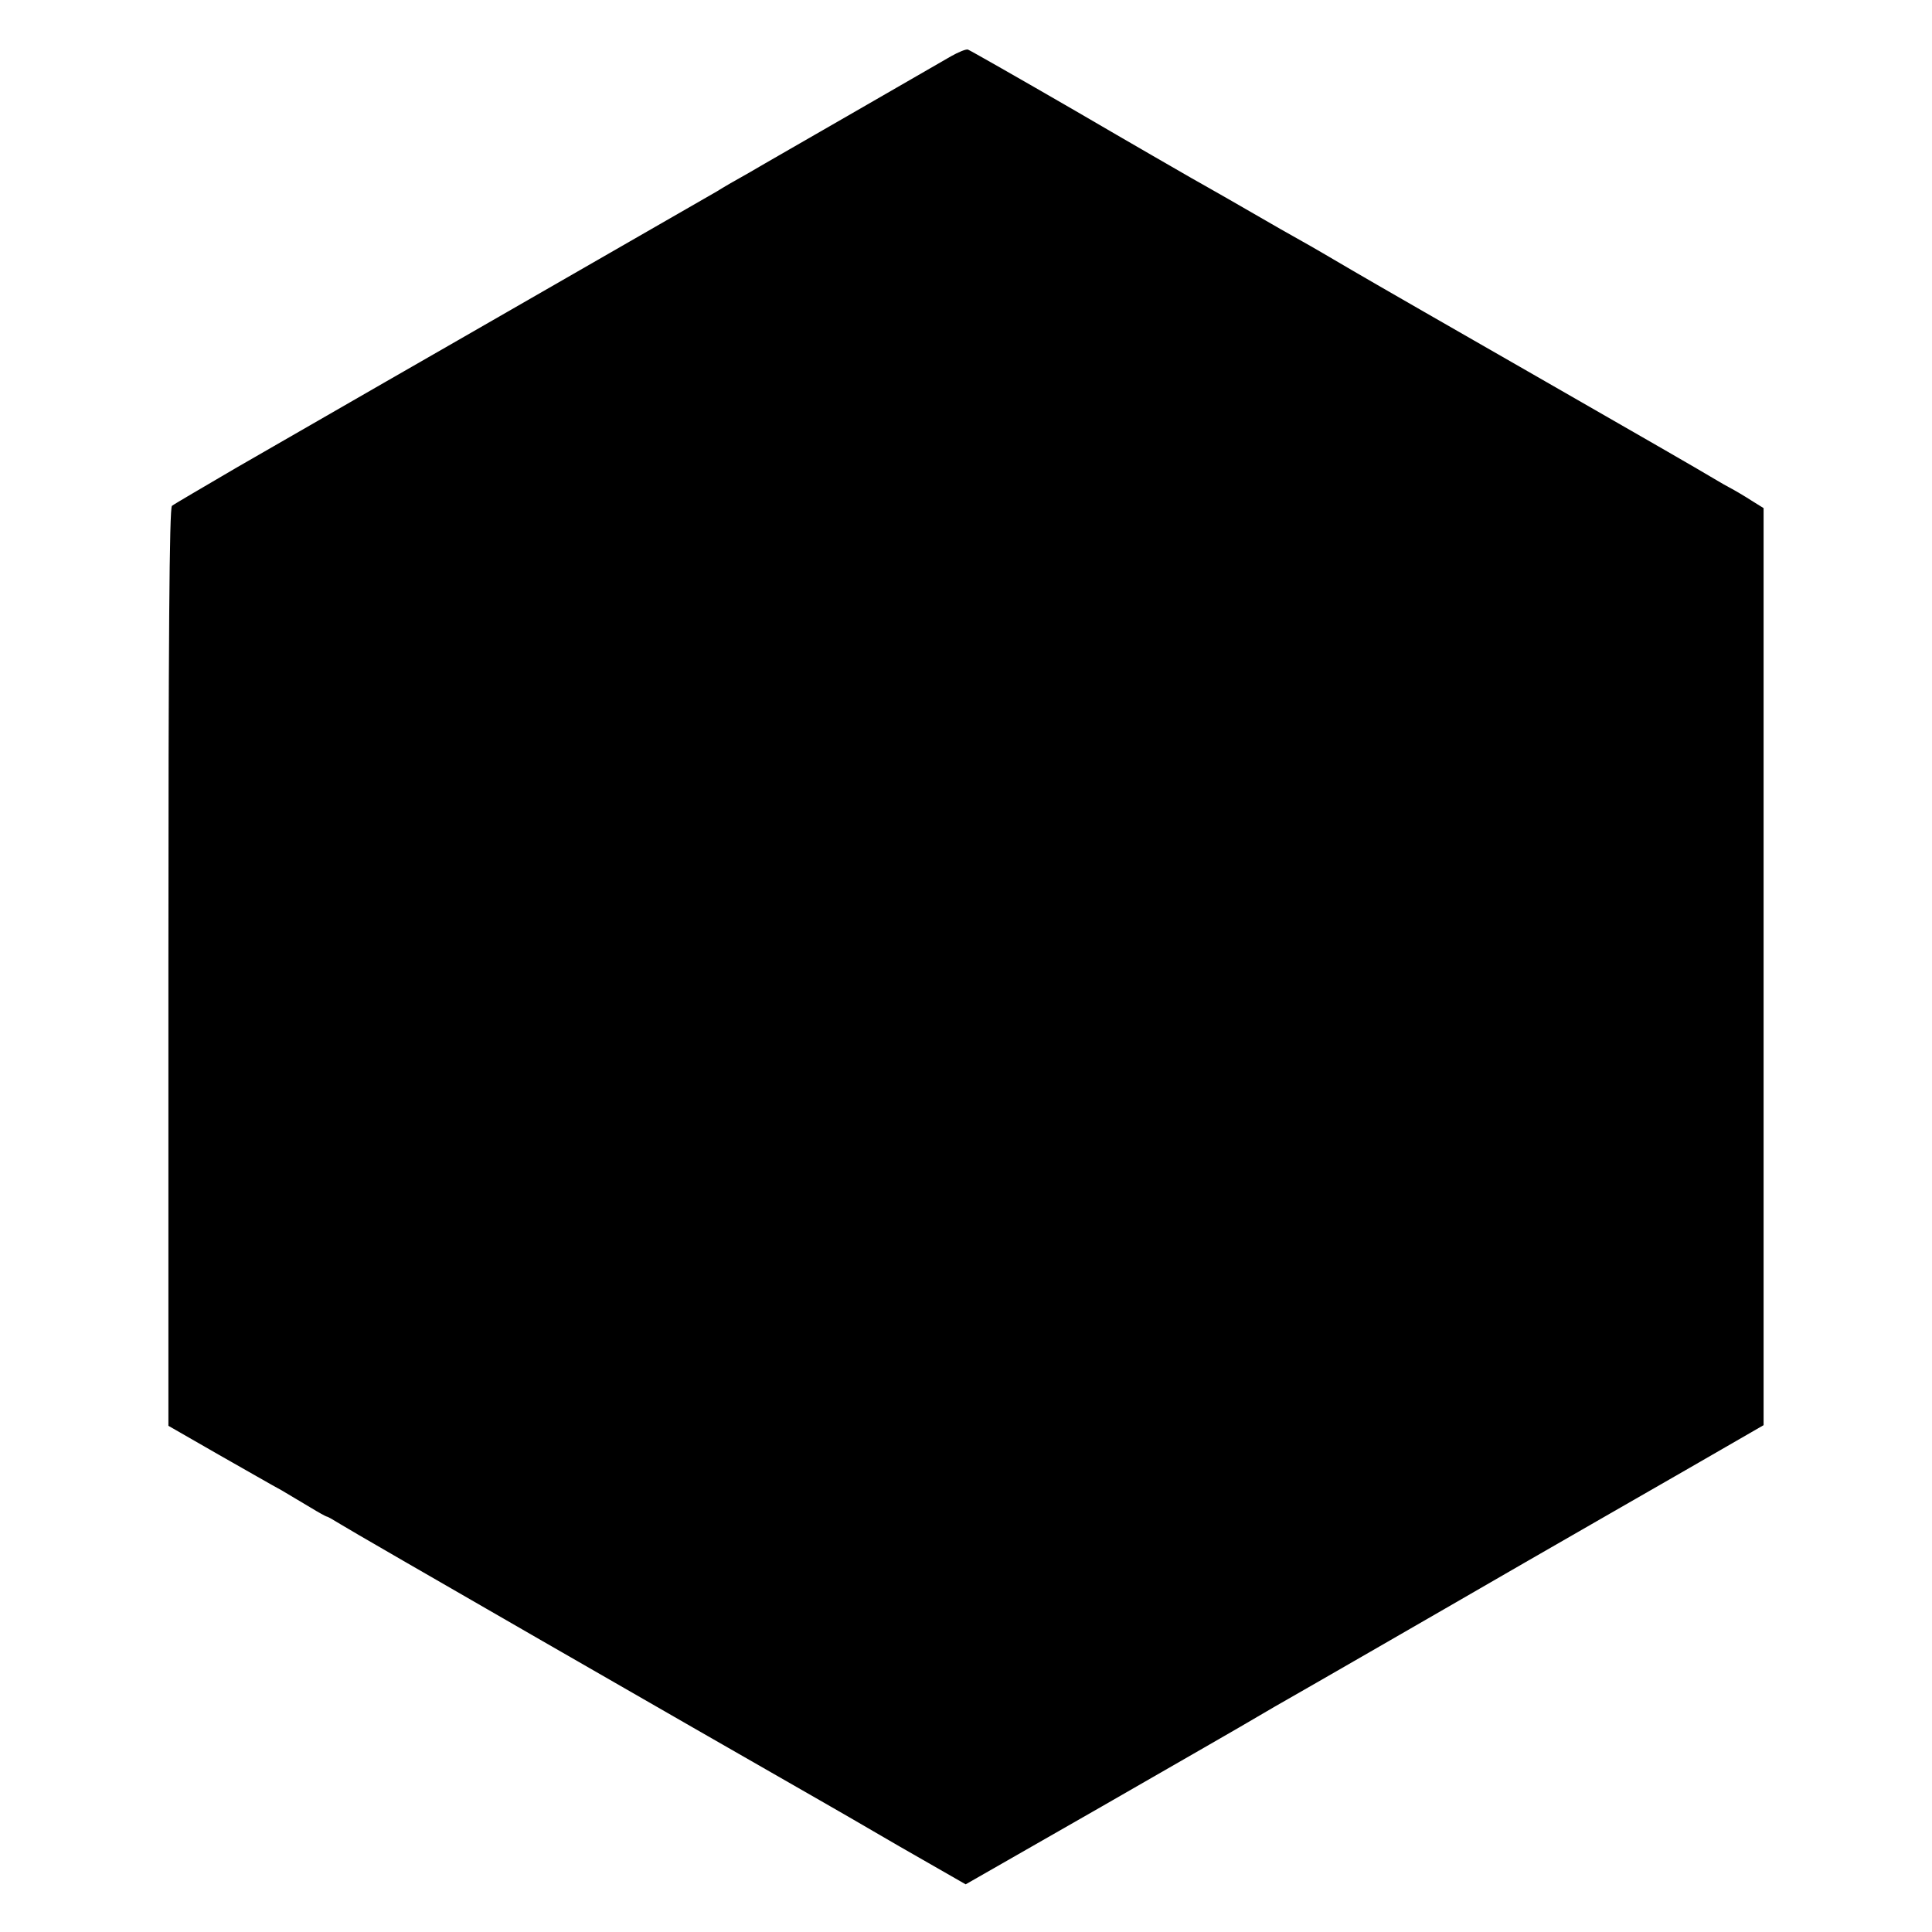 <?xml version="1.0" standalone="no"?>
<!DOCTYPE svg PUBLIC "-//W3C//DTD SVG 20010904//EN"
 "http://www.w3.org/TR/2001/REC-SVG-20010904/DTD/svg10.dtd">
<svg version="1.0" xmlns="http://www.w3.org/2000/svg"
 width="600pt" height="600pt" viewBox="0 0 600 600"
 preserveAspectRatio="xMidYMid meet">
<g transform="translate(0,600) scale(0.1,-0.1)"
fill="#000000" stroke="none">
<path d="M2953 5825 c-23 -13 -158 -91 -300 -173 -142 -82 -289 -166 -326
-188 -38 -21 -83 -47 -100 -58 -33 -19 -744 -428 -807 -464 -35 -20 -331 -190
-685 -394 -104 -61 -195 -114 -201 -119 -8 -6 -11 -418 -11 -1433 l0 -1424
155 -89 c85 -48 173 -99 196 -111 22 -13 62 -37 89 -53 26 -16 50 -29 52 -29
3 0 22 -11 43 -24 27 -18 1131 -653 1488 -857 23 -13 134 -77 247 -143 l206
-118 423 242 c233 134 451 259 484 279 34 20 77 45 95 55 19 11 133 76 254
146 121 70 337 194 480 277 143 82 368 212 501 288 l241 139 0 1424 0 1424
-37 23 c-20 13 -52 32 -71 42 -19 10 -45 26 -59 34 -14 9 -243 141 -510 294
-267 153 -537 308 -600 345 -63 37 -133 78 -155 90 -22 12 -101 57 -175 100
-74 43 -151 86 -170 97 -19 11 -181 104 -359 208 -178 103 -329 189 -335 191
-6 2 -30 -8 -53 -21z"/>
</g>
</svg>
